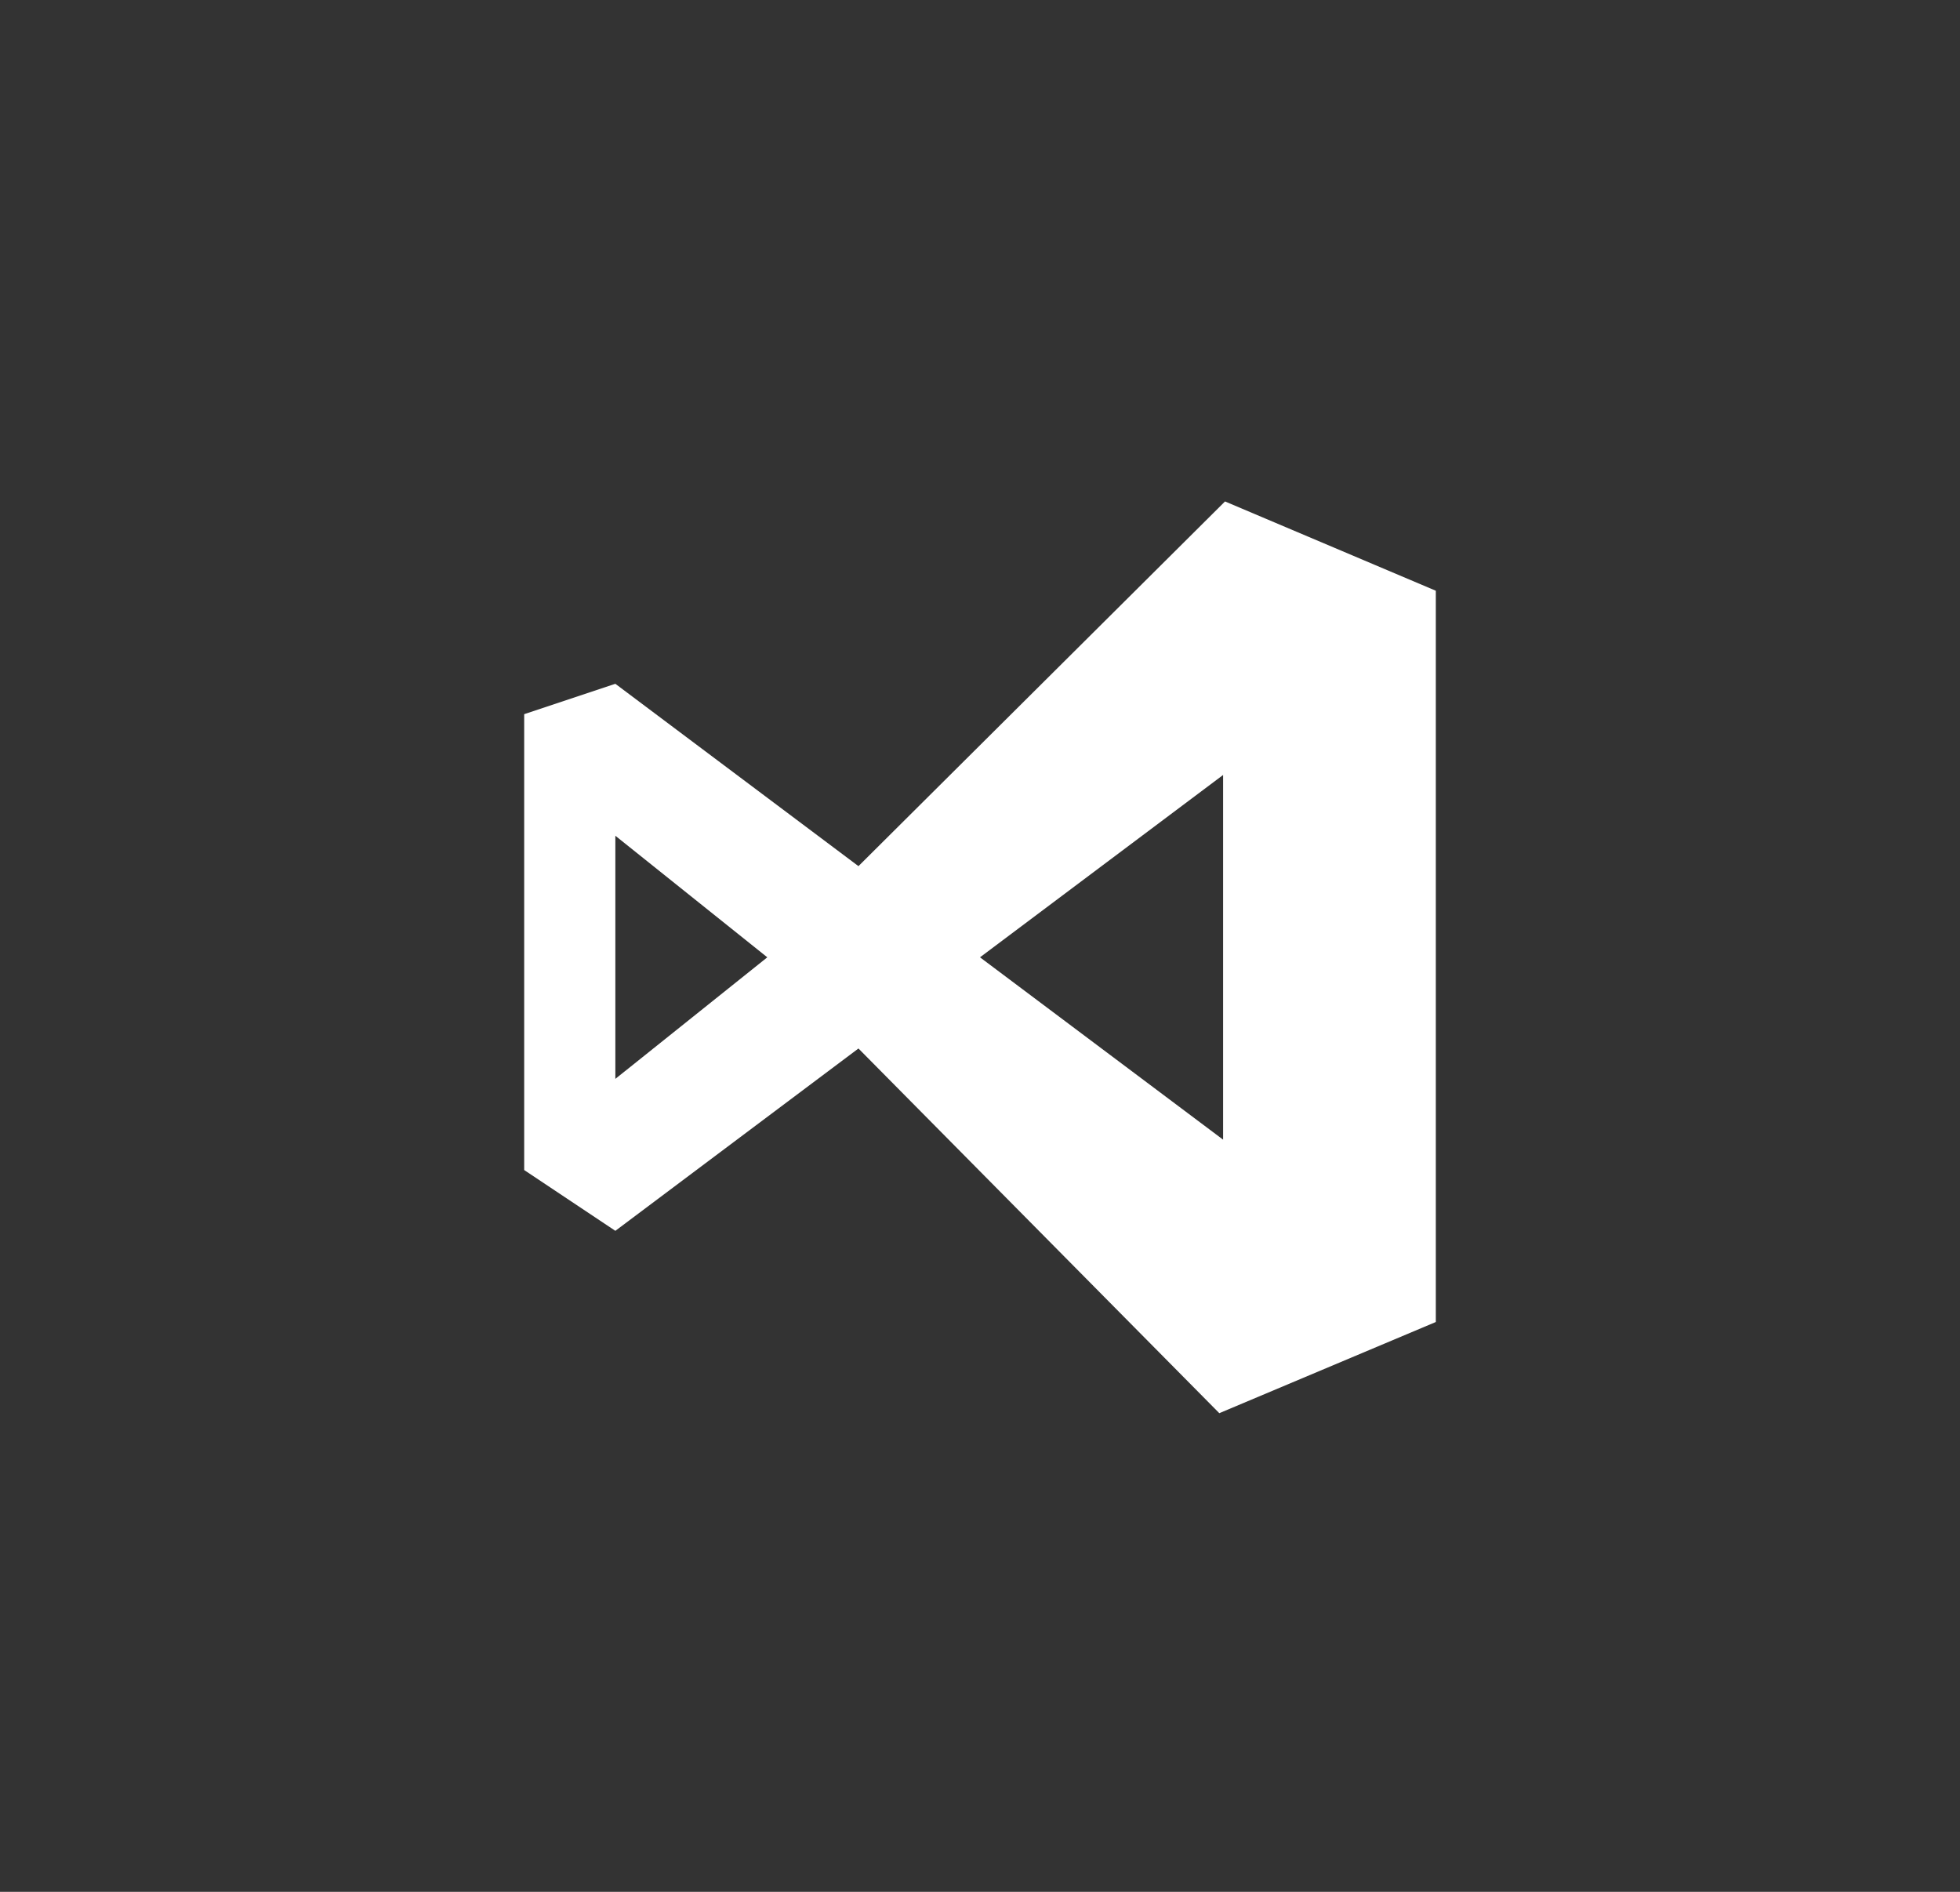 <svg width="86" height="83" viewBox="0 0 86 83" fill="none" xmlns="http://www.w3.org/2000/svg">
<rect x="0" y="0" width="86" height="83" fill="#333333" stroke="none"/>
<path d="M53.751 22L37.667 38L27 30L23 31.333V51.333L27 54L37.667 46L53.5 62L63 58V25.917L53.751 22ZM27 47.333V36.667L33.667 42L27 47.333ZM53.667 50L43 42L53.667 34V50Z" fill="white"/>
</svg>
